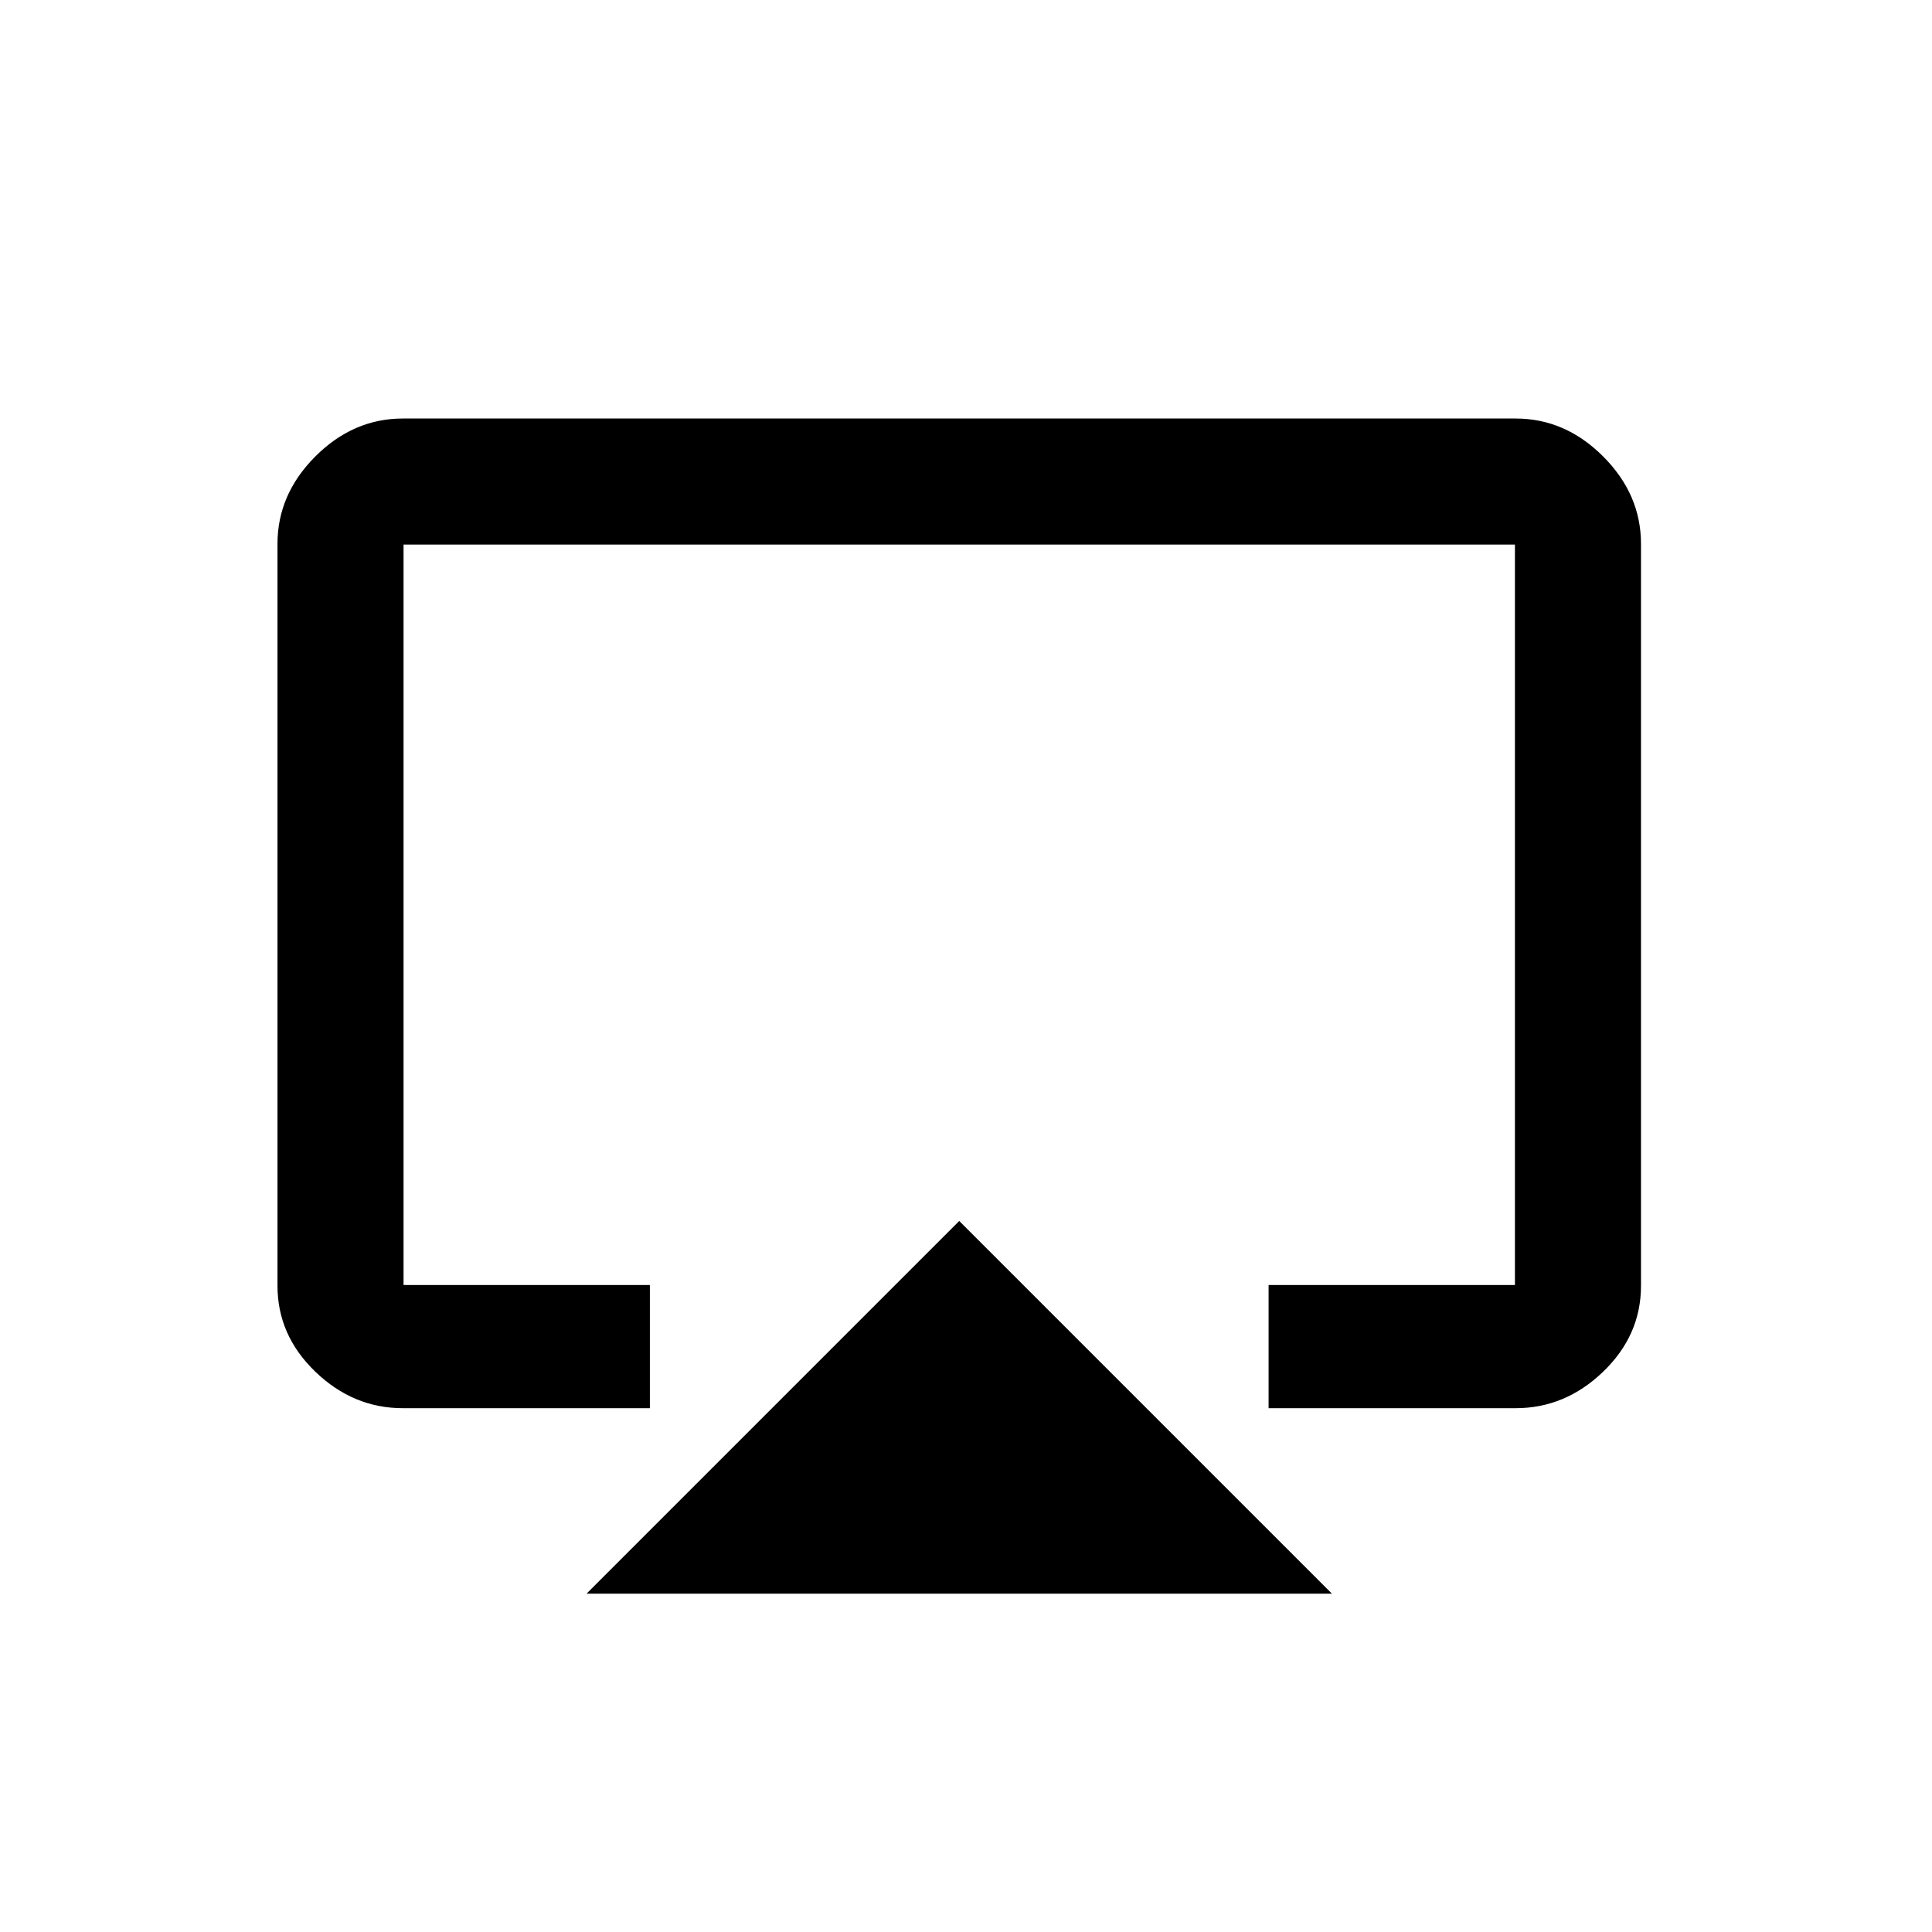 <svg xmlns="http://www.w3.org/2000/svg" width="24" height="24" viewBox="0 0 24 24" baseProfile="full" version="1.1">
    <g transform="scale(0.018,-0.018) translate(150, -1100)">
        <path fill="rgb(0,0,0)" stroke="rgb(0,0,0)" d="M896 810.667q34 0 60-26t26-60v-512q0-34-26-59t-60-25h-170v84h170v512h-768v-512h170v-84h-170q-34 0-60 25t-26 59v512q0 34 26 60t60 26h768zM256 0.667l256 256 256-256h-512z" />
    </g>
</svg>